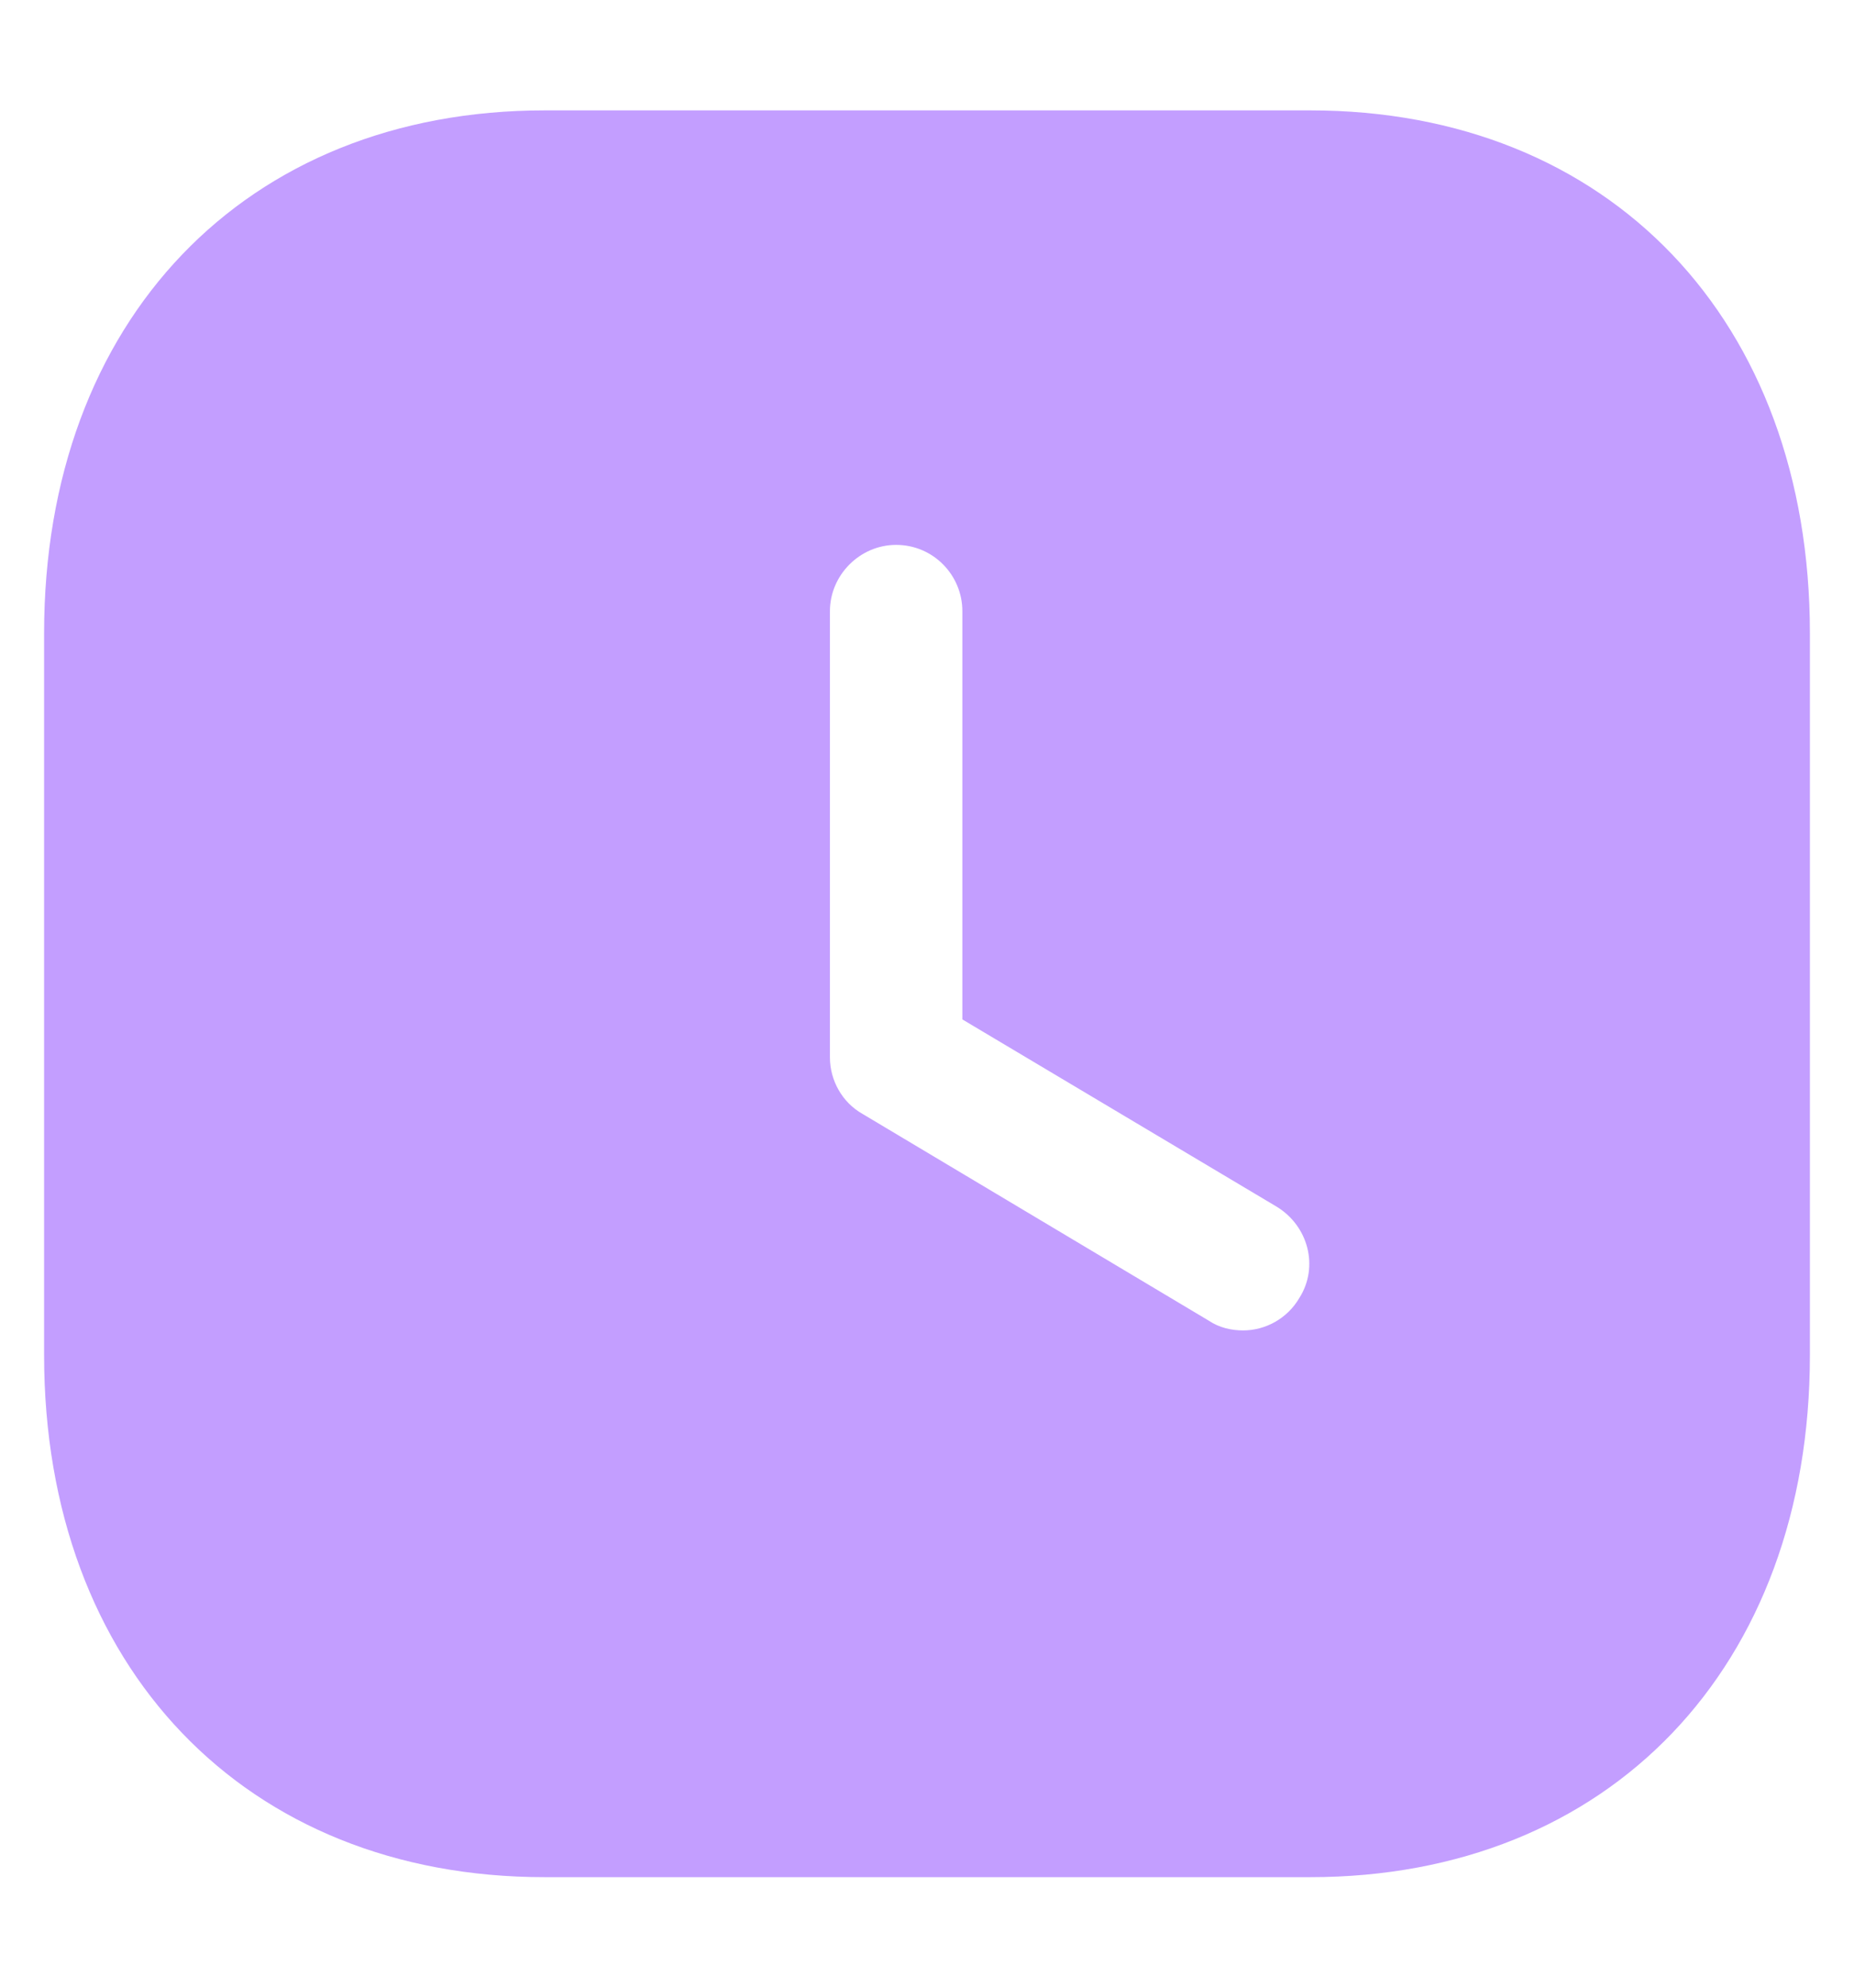 <svg width="14" height="15" viewBox="0 0 14 15" fill="none" xmlns="http://www.w3.org/2000/svg">
<path fill-rule="evenodd" clip-rule="evenodd" d="M4.113 0.833H9.893C12.153 0.833 13.667 2.419 13.667 4.779V10.226C13.667 12.58 12.153 14.166 9.893 14.166H4.113C1.853 14.166 0.333 12.58 0.333 10.226V4.779C0.333 2.419 1.853 0.833 4.113 0.833ZM9.387 10.04C9.553 10.04 9.72 9.953 9.813 9.793C9.96 9.559 9.88 9.252 9.64 9.106L7.267 7.693V4.612C7.267 4.34 7.047 4.112 6.767 4.112C6.493 4.112 6.267 4.34 6.267 4.612V7.98C6.267 8.153 6.36 8.32 6.513 8.406L9.127 9.966C9.207 10.02 9.3 10.04 9.387 10.04Z" fill="#C39EFF"/>
</svg>
